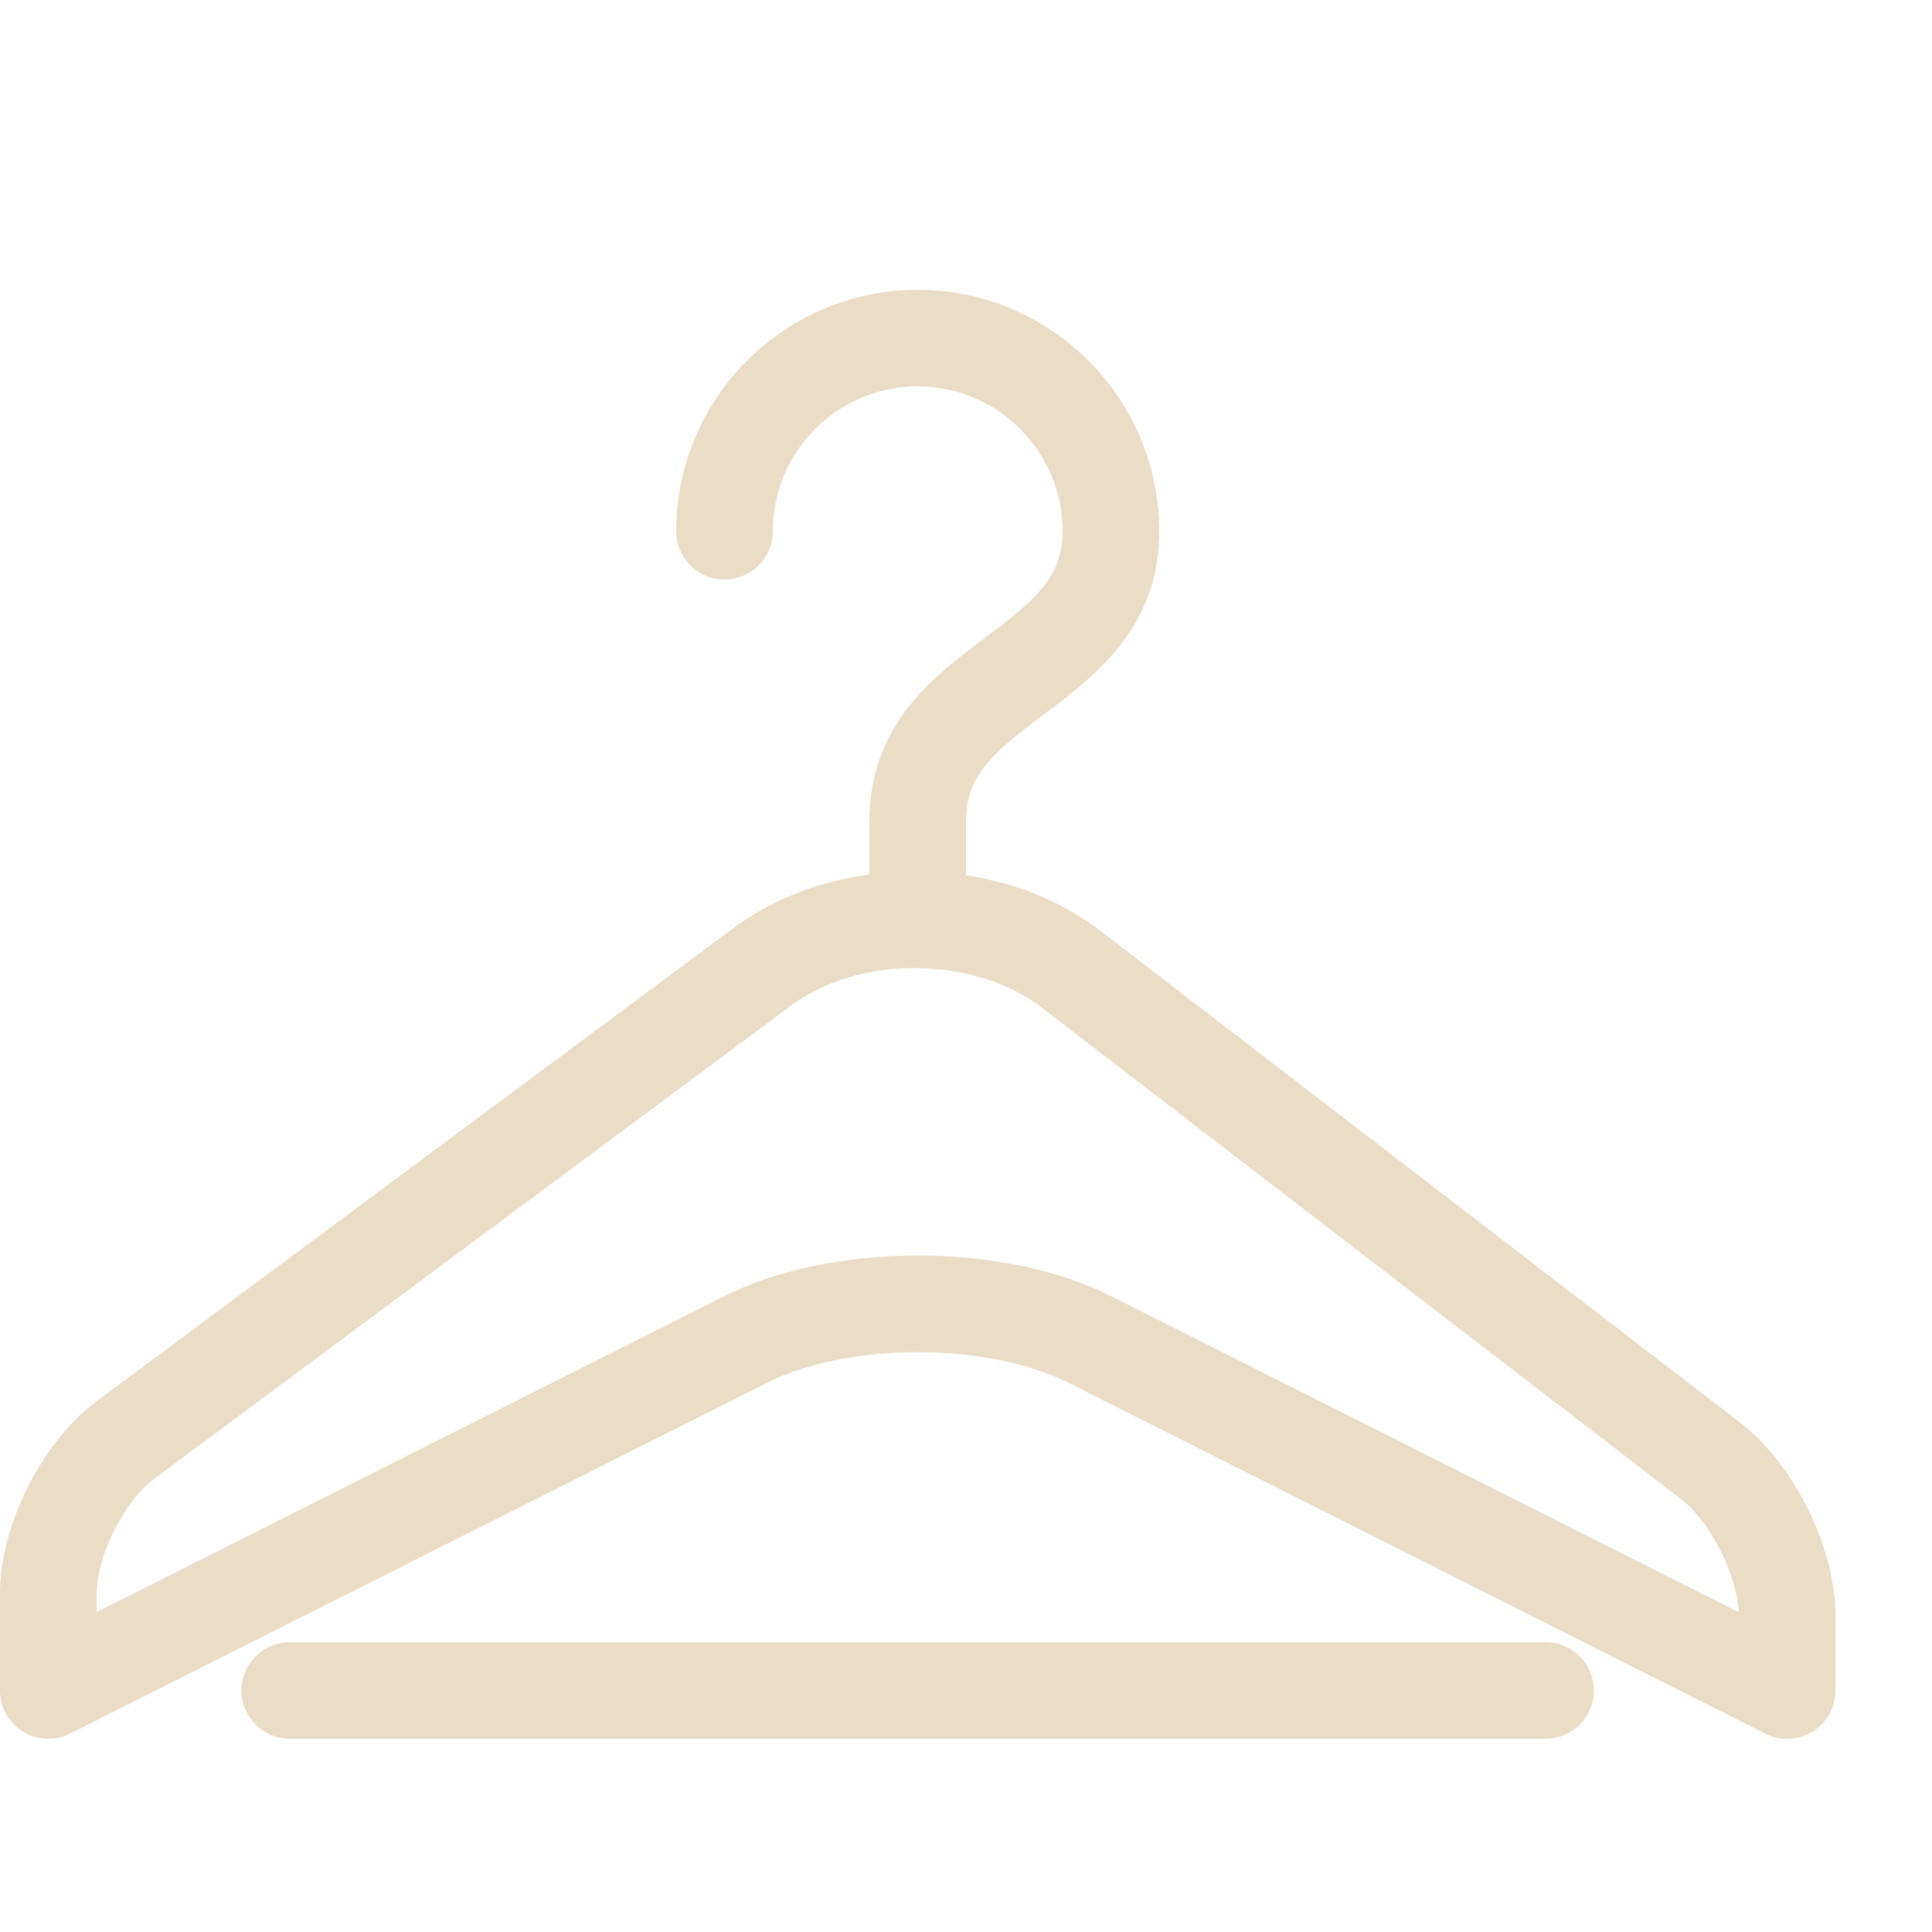 <svg xmlns:xlink="http://www.w3.org/1999/xlink" xmlns="http://www.w3.org/2000/svg" fill="#EADDC7" width="48" height="48" viewBox="0 0 48 48"><title>hanger</title><path d="M38.4 43.2h-31.2c-0.663 0-1.2-0.537-1.2-1.2s0.537-1.2 1.2-1.2h31.2c0.663 0 1.2 0.537 1.2 1.2s-0.537 1.2-1.2 1.2zM43.229 35.341l-15.892-12.217c-0.929-0.714-2.084-1.187-3.337-1.378v-1.346c0-1.144 0.694-1.72 1.92-2.64 1.283-0.962 2.88-2.16 2.88-4.56 0-3.308-2.692-6-6-6s-6 2.692-6 6c0 0.663 0.537 1.2 1.2 1.2s1.2-0.537 1.2-1.2c0-1.985 1.615-3.6 3.6-3.6s3.6 1.615 3.6 3.6c0 1.144-0.694 1.72-1.92 2.64-1.283 0.962-2.88 2.16-2.88 4.56v1.327c-1.26 0.17-2.429 0.625-3.369 1.323l-15.821 11.756c-1.374 1.021-2.411 3.082-2.411 4.795v2.4c0 0.416 0.216 0.803 0.571 1.022s0.797 0.237 1.169 0.050l17.313-8.717c0.962-0.484 2.328-0.762 3.748-0.762s2.786 0.278 3.748 0.762l17.313 8.717c0.17 0.086 0.355 0.128 0.54 0.128 0.219 0 0.437-0.060 0.63-0.178 0.355-0.218 0.571-0.605 0.571-1.022v-1.845c0-1.705-1.019-3.775-2.371-4.814zM27.627 32.212c-1.305-0.657-3.019-1.019-4.827-1.019s-3.522 0.362-4.827 1.019l-15.573 7.841v-0.452c0-0.94 0.687-2.307 1.442-2.868l15.821-11.756c0.804-0.597 1.892-0.926 3.064-0.926 1.193 0 2.34 0.356 3.147 0.977l15.892 12.217c0.723 0.556 1.385 1.866 1.431 2.807l-15.571-7.839z" fill="#EADDC7"></path></svg>